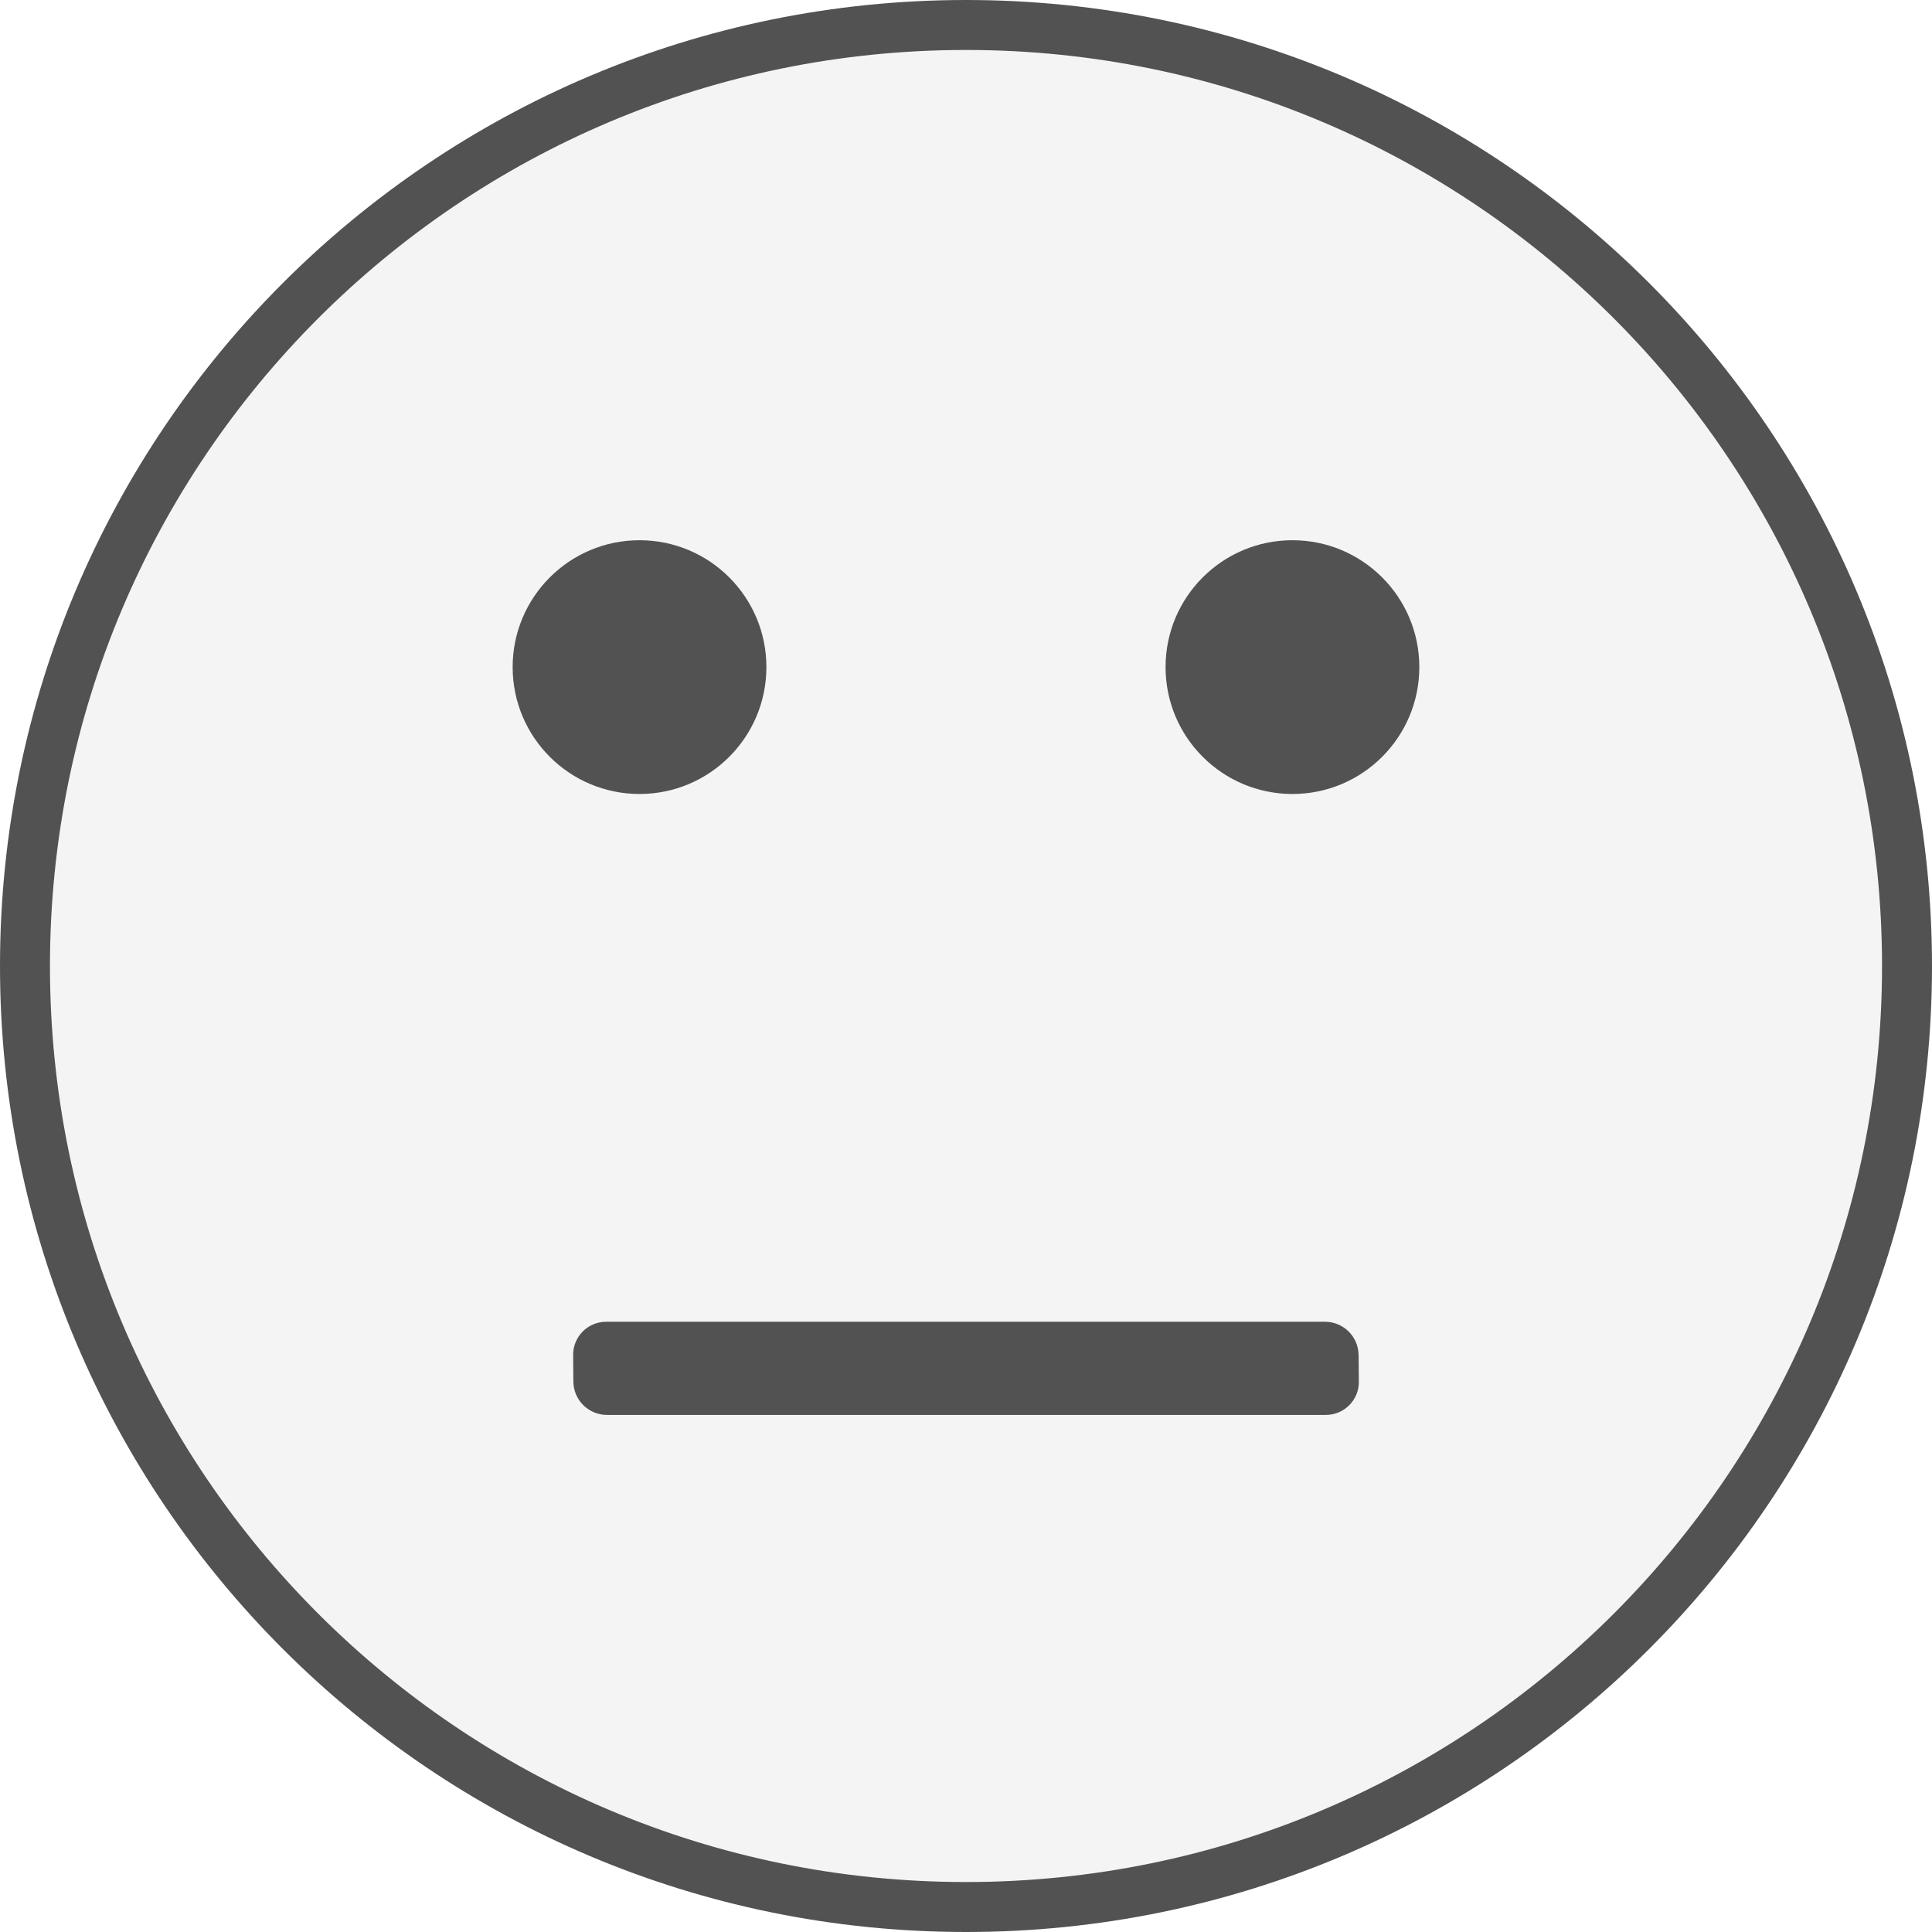 <?xml version="1.0" encoding="UTF-8" standalone="no"?>
<svg
   version="1.1"
   width="58"
   height="58"
   viewBox="0,0,58,58"
   id="svg5"
   sodipodi:docname="emote_neutral.svg"
   inkscape:version="1.4.2 (f4327f4, 2025-05-13)"
   inkscape:export-filename="happy.png"
   inkscape:export-xdpi="423.72415"
   inkscape:export-ydpi="423.72415"
   xmlns:inkscape="http://www.inkscape.org/namespaces/inkscape"
   xmlns:sodipodi="http://sodipodi.sourceforge.net/DTD/sodipodi-0.dtd"
   xmlns="http://www.w3.org/2000/svg"
   xmlns:svg="http://www.w3.org/2000/svg">
  <defs
     id="defs5">
    <inkscape:path-effect
       effect="fillet_chamfer"
       id="path-effect6"
       is_visible="true"
       lpeversion="1"
       nodesatellites_param="F,0,0,1,0,1,0,1 @ F,0,0,1,0,1,0,1 @ F,0,0,1,0,1,0,1 @ F,0,0,1,0,1,0,1"
       radius="1"
       unit="px"
       method="auto"
       mode="F"
       chamfer_steps="1"
       flexible="false"
       use_knot_distance="true"
       apply_no_radius="true"
       apply_with_radius="true"
       only_selected="false"
       hide_knots="false" />
  </defs>
  <sodipodi:namedview
     id="namedview5"
     pagecolor="#000000"
     bordercolor="#000000"
     borderopacity="0.25"
     inkscape:showpageshadow="2"
     inkscape:pageopacity="0.0"
     inkscape:pagecheckerboard="true"
     inkscape:deskcolor="#000000"
     inkscape:zoom="6.9568967"
     inkscape:cx="23.070632"
     inkscape:cy="37.444857"
     inkscape:window-width="1920"
     inkscape:window-height="1009"
     inkscape:window-x="-8"
     inkscape:window-y="-8"
     inkscape:window-maximized="1"
     inkscape:current-layer="g5" />
  <g
     transform="translate(-213.977,-147.3)"
     id="g5">
    <g
       data-paper-data="{&quot;isPaintingLayer&quot;:true}"
       fill-rule="nonzero"
       stroke="#777777"
       stroke-width="1.5"
       stroke-linejoin="miter"
       stroke-miterlimit="10"
       stroke-dasharray=""
       stroke-dashoffset="0"
       style="mix-blend-mode: normal"
       id="g4">
      <path
         d="m 214.727,176.3 c 0,-15.602 12.648,-28.25 28.25,-28.25 15.602,0 28.25,12.648 28.25,28.25 0,15.602 -12.648,28.25 -28.25,28.25 -15.602,0 -28.25,-12.648 -28.25,-28.25 z"
         fill="#ffffff"
         stroke-linecap="butt"
         id="path1"
         sodipodi:nodetypes="sssss"
         style="fill:#9b9b9b;fill-opacity:0.107;stroke:#525252;stroke-opacity:1" />
    </g>
    <g
       id="g2"
       transform="translate(-0.565,-0.6)"
       style="fill:#525252;fill-opacity:1;stroke:none;stroke-opacity:1">
      <circle
         style="fill-opacity:1;stroke:none;stroke-width:1.849;stroke-dasharray:none;stroke-opacity:1"
         id="path2"
         cx="19.764"
         cy="20.627"
         r="3.809"
         transform="translate(213.977,147.3)" />
      <path
         style="baseline-shift:baseline;display:inline;overflow:visible;opacity:1;vector-effect:none;enable-background:accumulate;stop-color:#000000;stop-opacity:1"
         d="m 253.754,186.98 h -21.58 c -0.551,0 -0.996,0.449 -0.991,1 l 0.007,0.797 c 0.005,0.554 0.455,1 1.009,1 h 21.582 c 0.551,0 0.996,-0.449 0.99,-1 l -0.008,-0.797 c -0.005,-0.554 -0.456,-1 -1.01,-1 z"
         id="path5"
         transform="translate(0.565,0.6)"
         sodipodi:nodetypes="cccccsssc" />
      <circle
         style="fill-opacity:1;stroke:none;stroke-width:1.849;stroke-dasharray:none;stroke-opacity:1"
         id="circle2"
         cx="253.342"
         cy="167.927"
         r="3.809" />
    </g>
  </g>
</svg>
